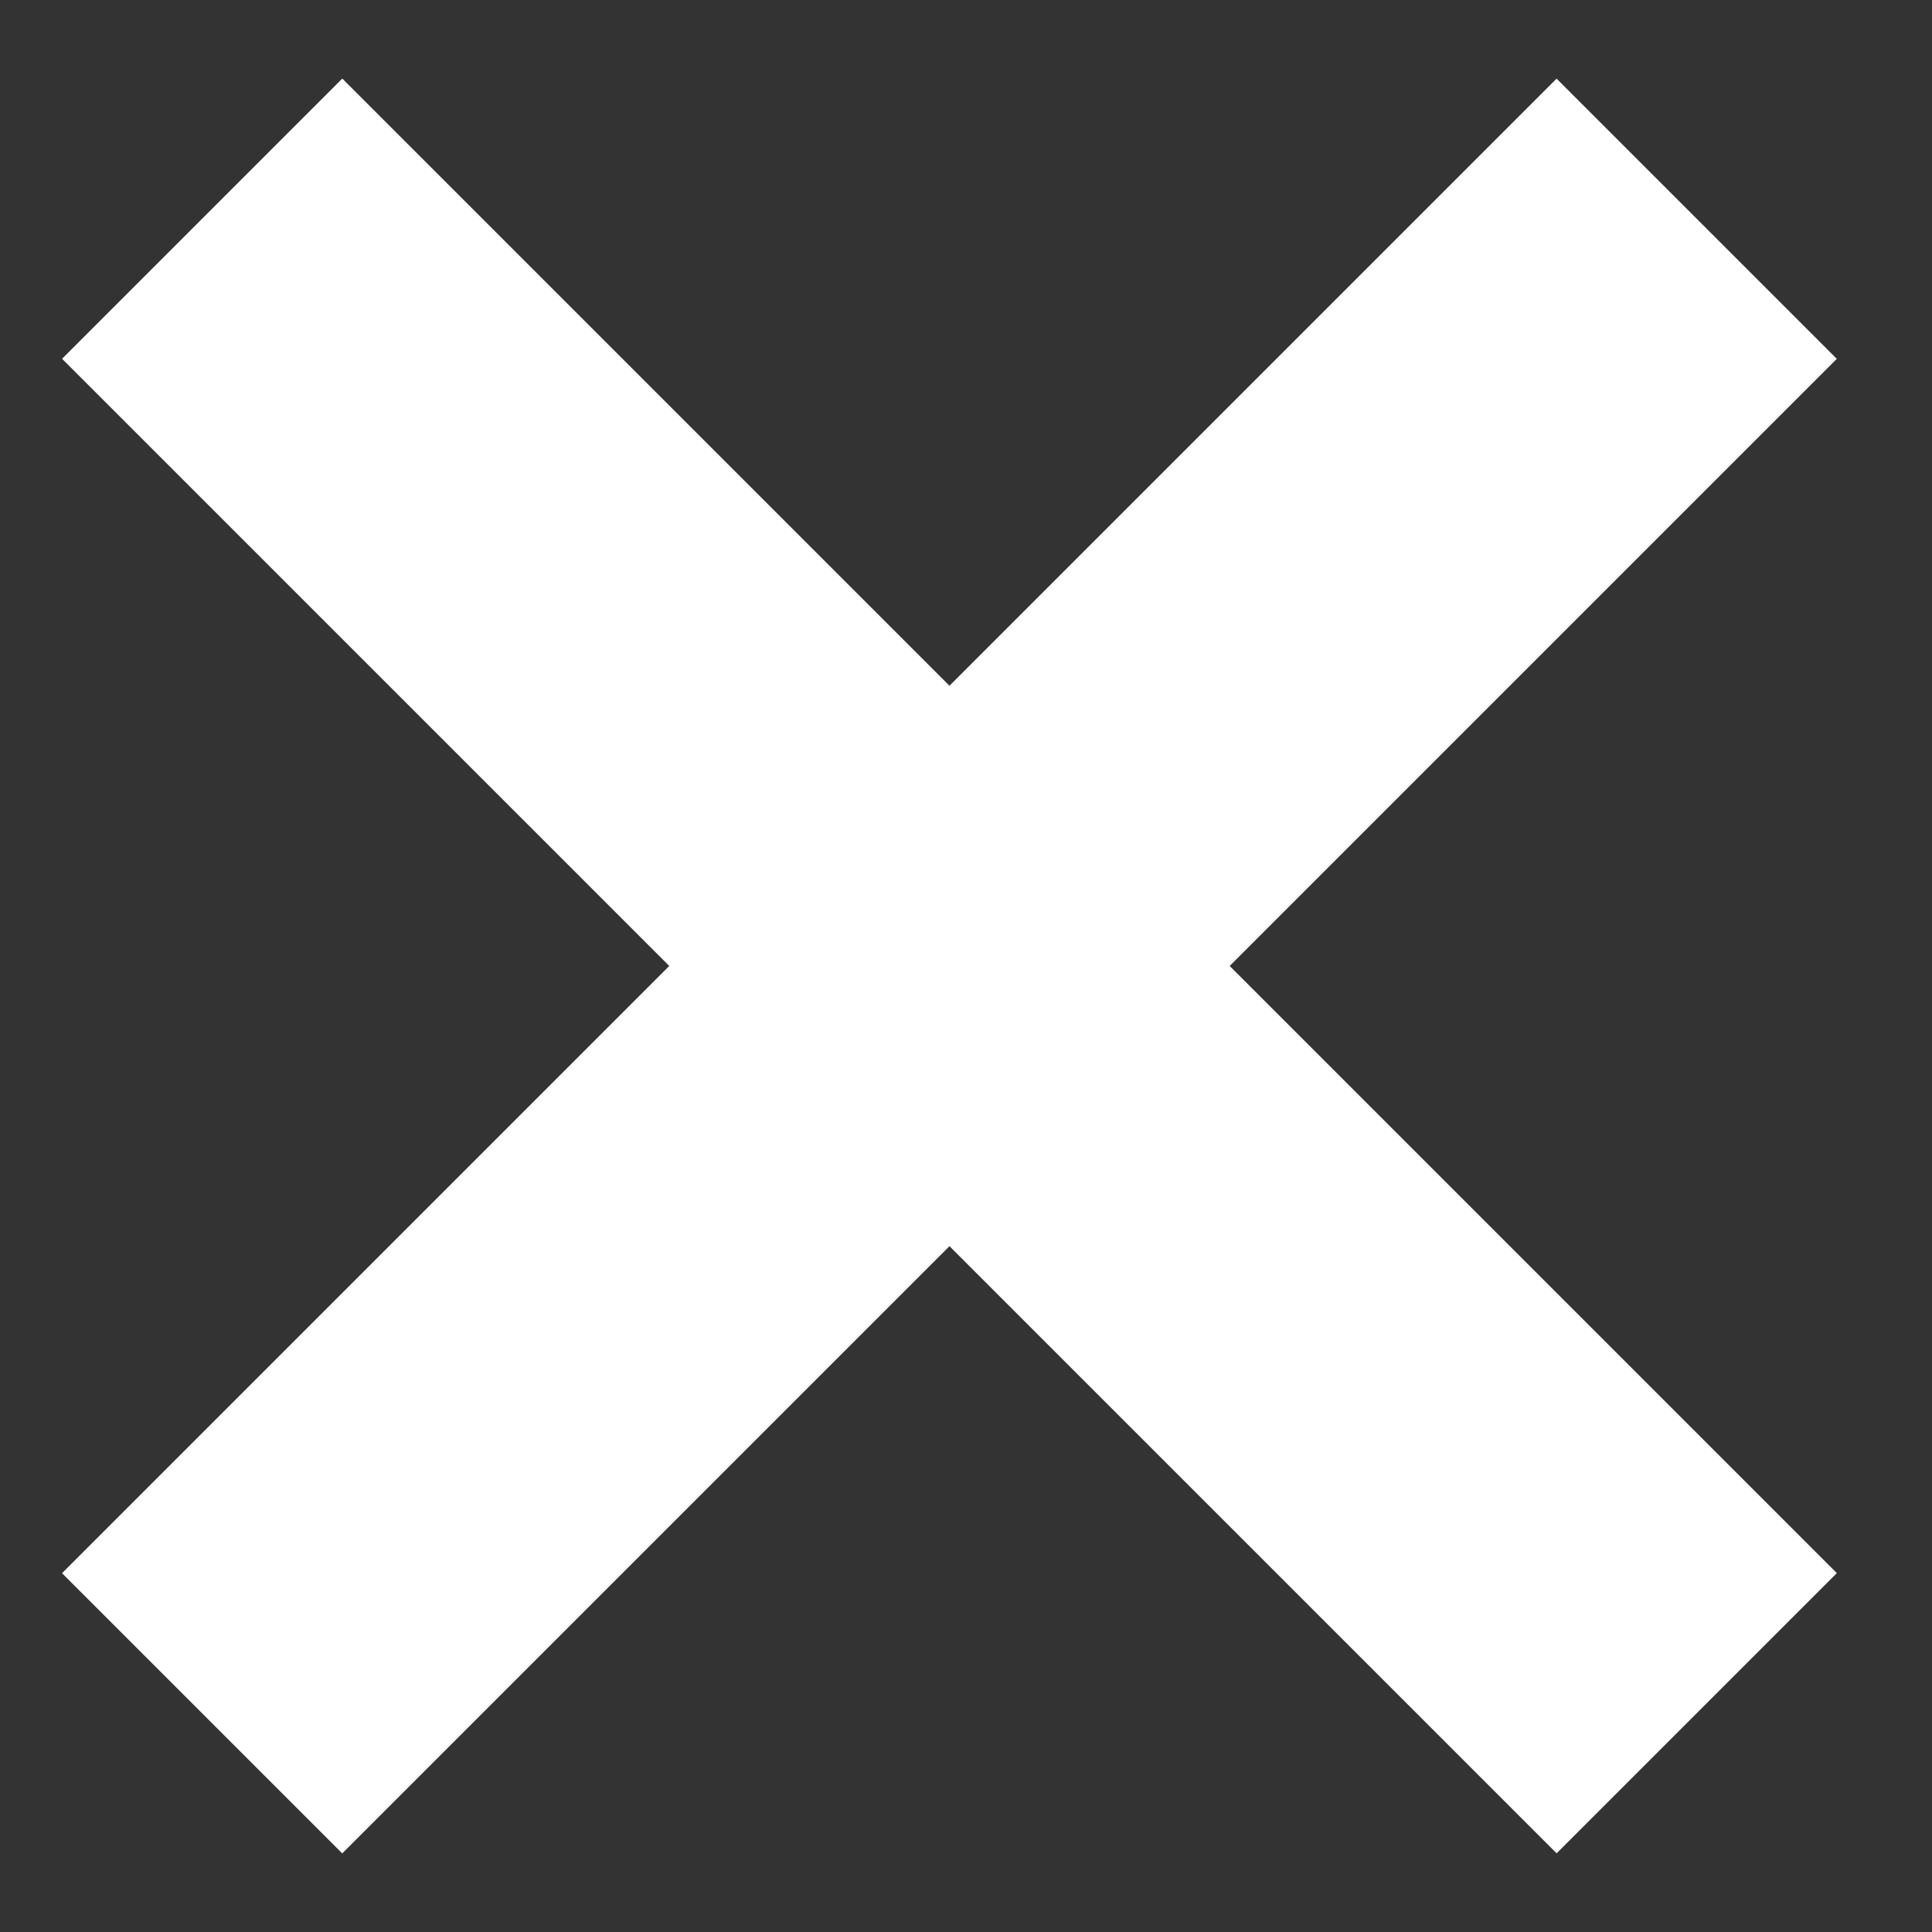<svg width="18" height="18" viewBox="0 0 18 18" fill="none" xmlns="http://www.w3.org/2000/svg">
<rect x="0" y="0" width="18" height="18" fill="#333333" stroke="none"/>
<g id="Group">
<rect id="Rectangle Copy" x="3.189" y="0.732" width="19.692" height="3.692" transform="rotate(45 3.189 0.732)" fill="white"/>
<rect id="Rectangle Copy 2" x="0.578" y="14.657" width="19.692" height="3.692" transform="rotate(-45 0.578 14.657)" fill="white"/>
</g>
</svg>
